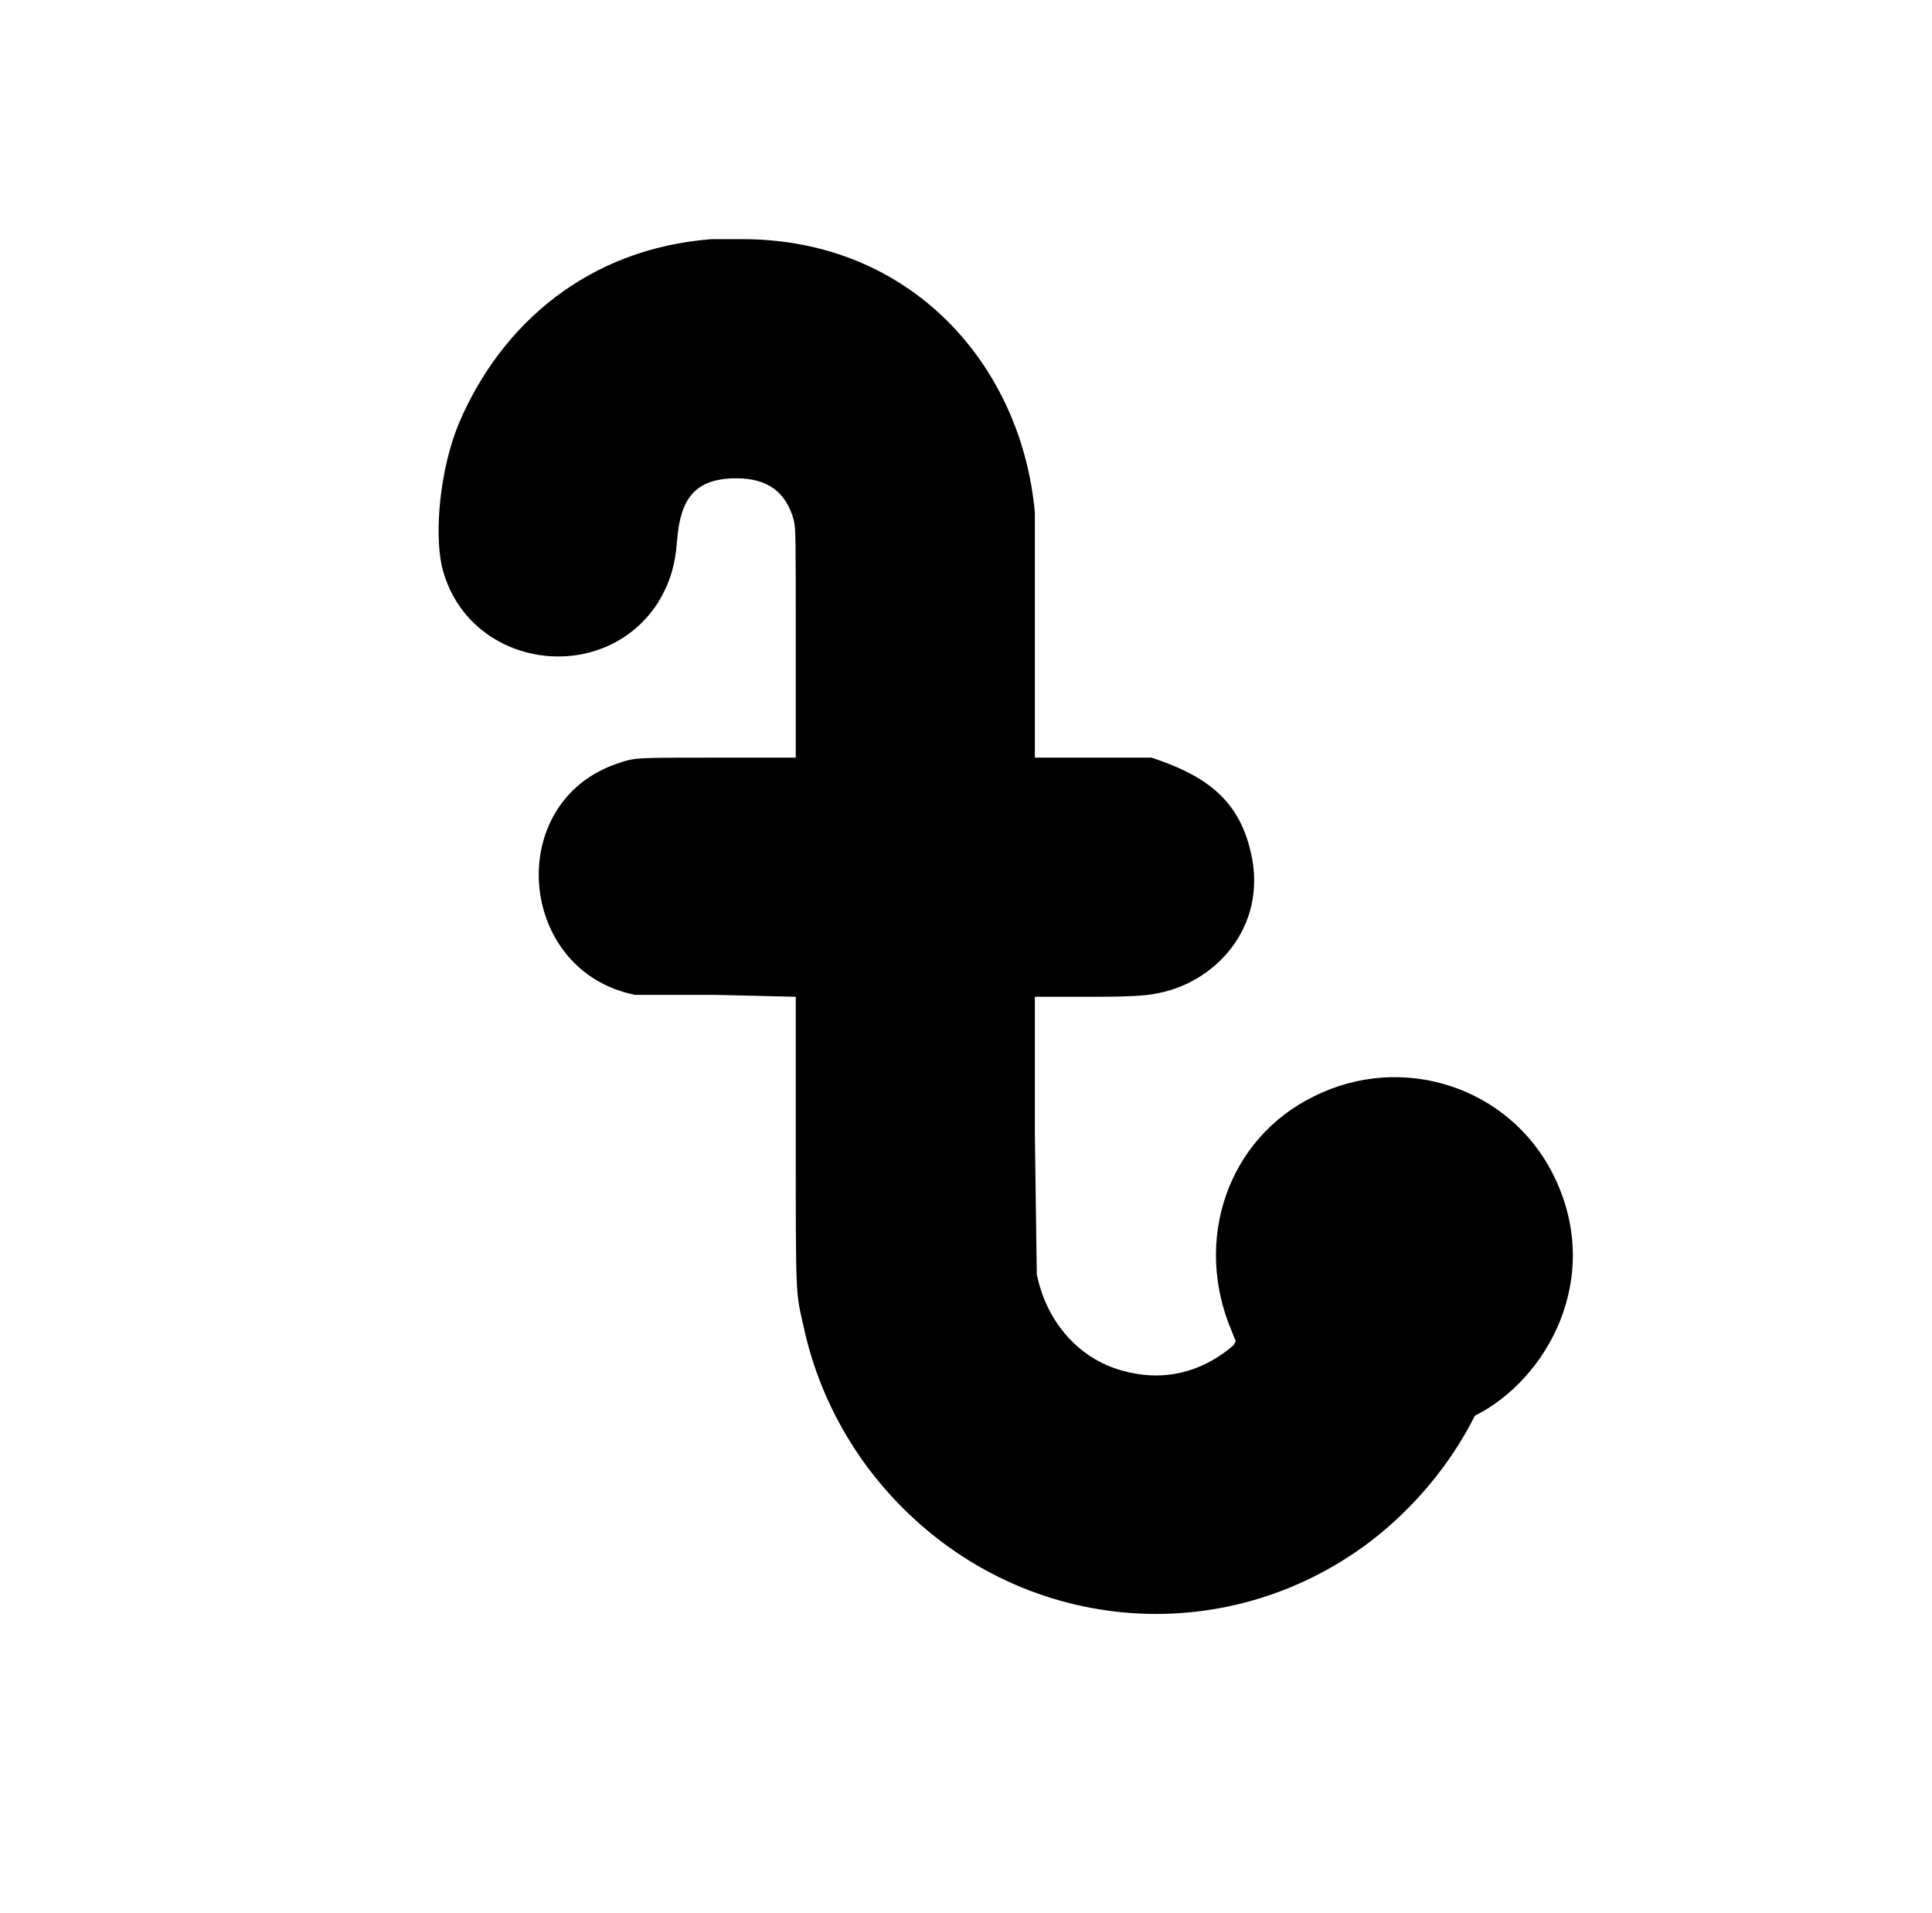 <?xml version="1.0" standalone="no"?>
<!DOCTYPE svg PUBLIC "-//W3C//DTD SVG 1.1//EN" "http://www.w3.org/Graphics/SVG/1.1/DTD/svg11.dtd" >
<svg xmlns="http://www.w3.org/2000/svg" xmlns:xlink="http://www.w3.org/1999/xlink" version="1.1" viewBox="-10 0 1010 1000">
  <g transform="matrix(1 0 0 -1 0 800)">
   <path fill="currentColor"
d="M362 675c-64.239 -4.941 -109.683 -43.928 -132 -96c-10 -24 -13 -57 -9 -75c12.848 -53.23 83.963 -63.876 113 -19c6 10 9 19 10 33c1.746 20.952 8.982 32 31 32c16 0 26 -7 30 -22c1 -5 1 -7 1 -64v-60h-41c-44 0 -43 0 -52 -3
c-59.842 -19.947 -52.933 -108.613 9 -121h42l42 -1v-76c0 -83 0 -78 4 -96c7 -33 23 -64 46 -89c66 -72 173 -82 250 -24c23.075 17.581 42.428 40.855 55 66c37.724 18.862 67.809 72.382 41 126c-23 46 -79 64 -125 41
c-45.263 -22.051 -63.404 -75.39 -43 -123l2 -5l-1 -2c-12.92 -11.305 -32.203 -19.949 -56 -14c-24.128 5.568 -41.911 25.556 -47 51l-1 73v72h30c26 0 30 1 35 2c30.982 6.196 58.437 36.971 47 77c-7.131 26.147 -25.233 37.411 -51 46h-61v128
c-6.881 77.062 -64.618 143 -153 143h-16z" />
  </g>

</svg>
